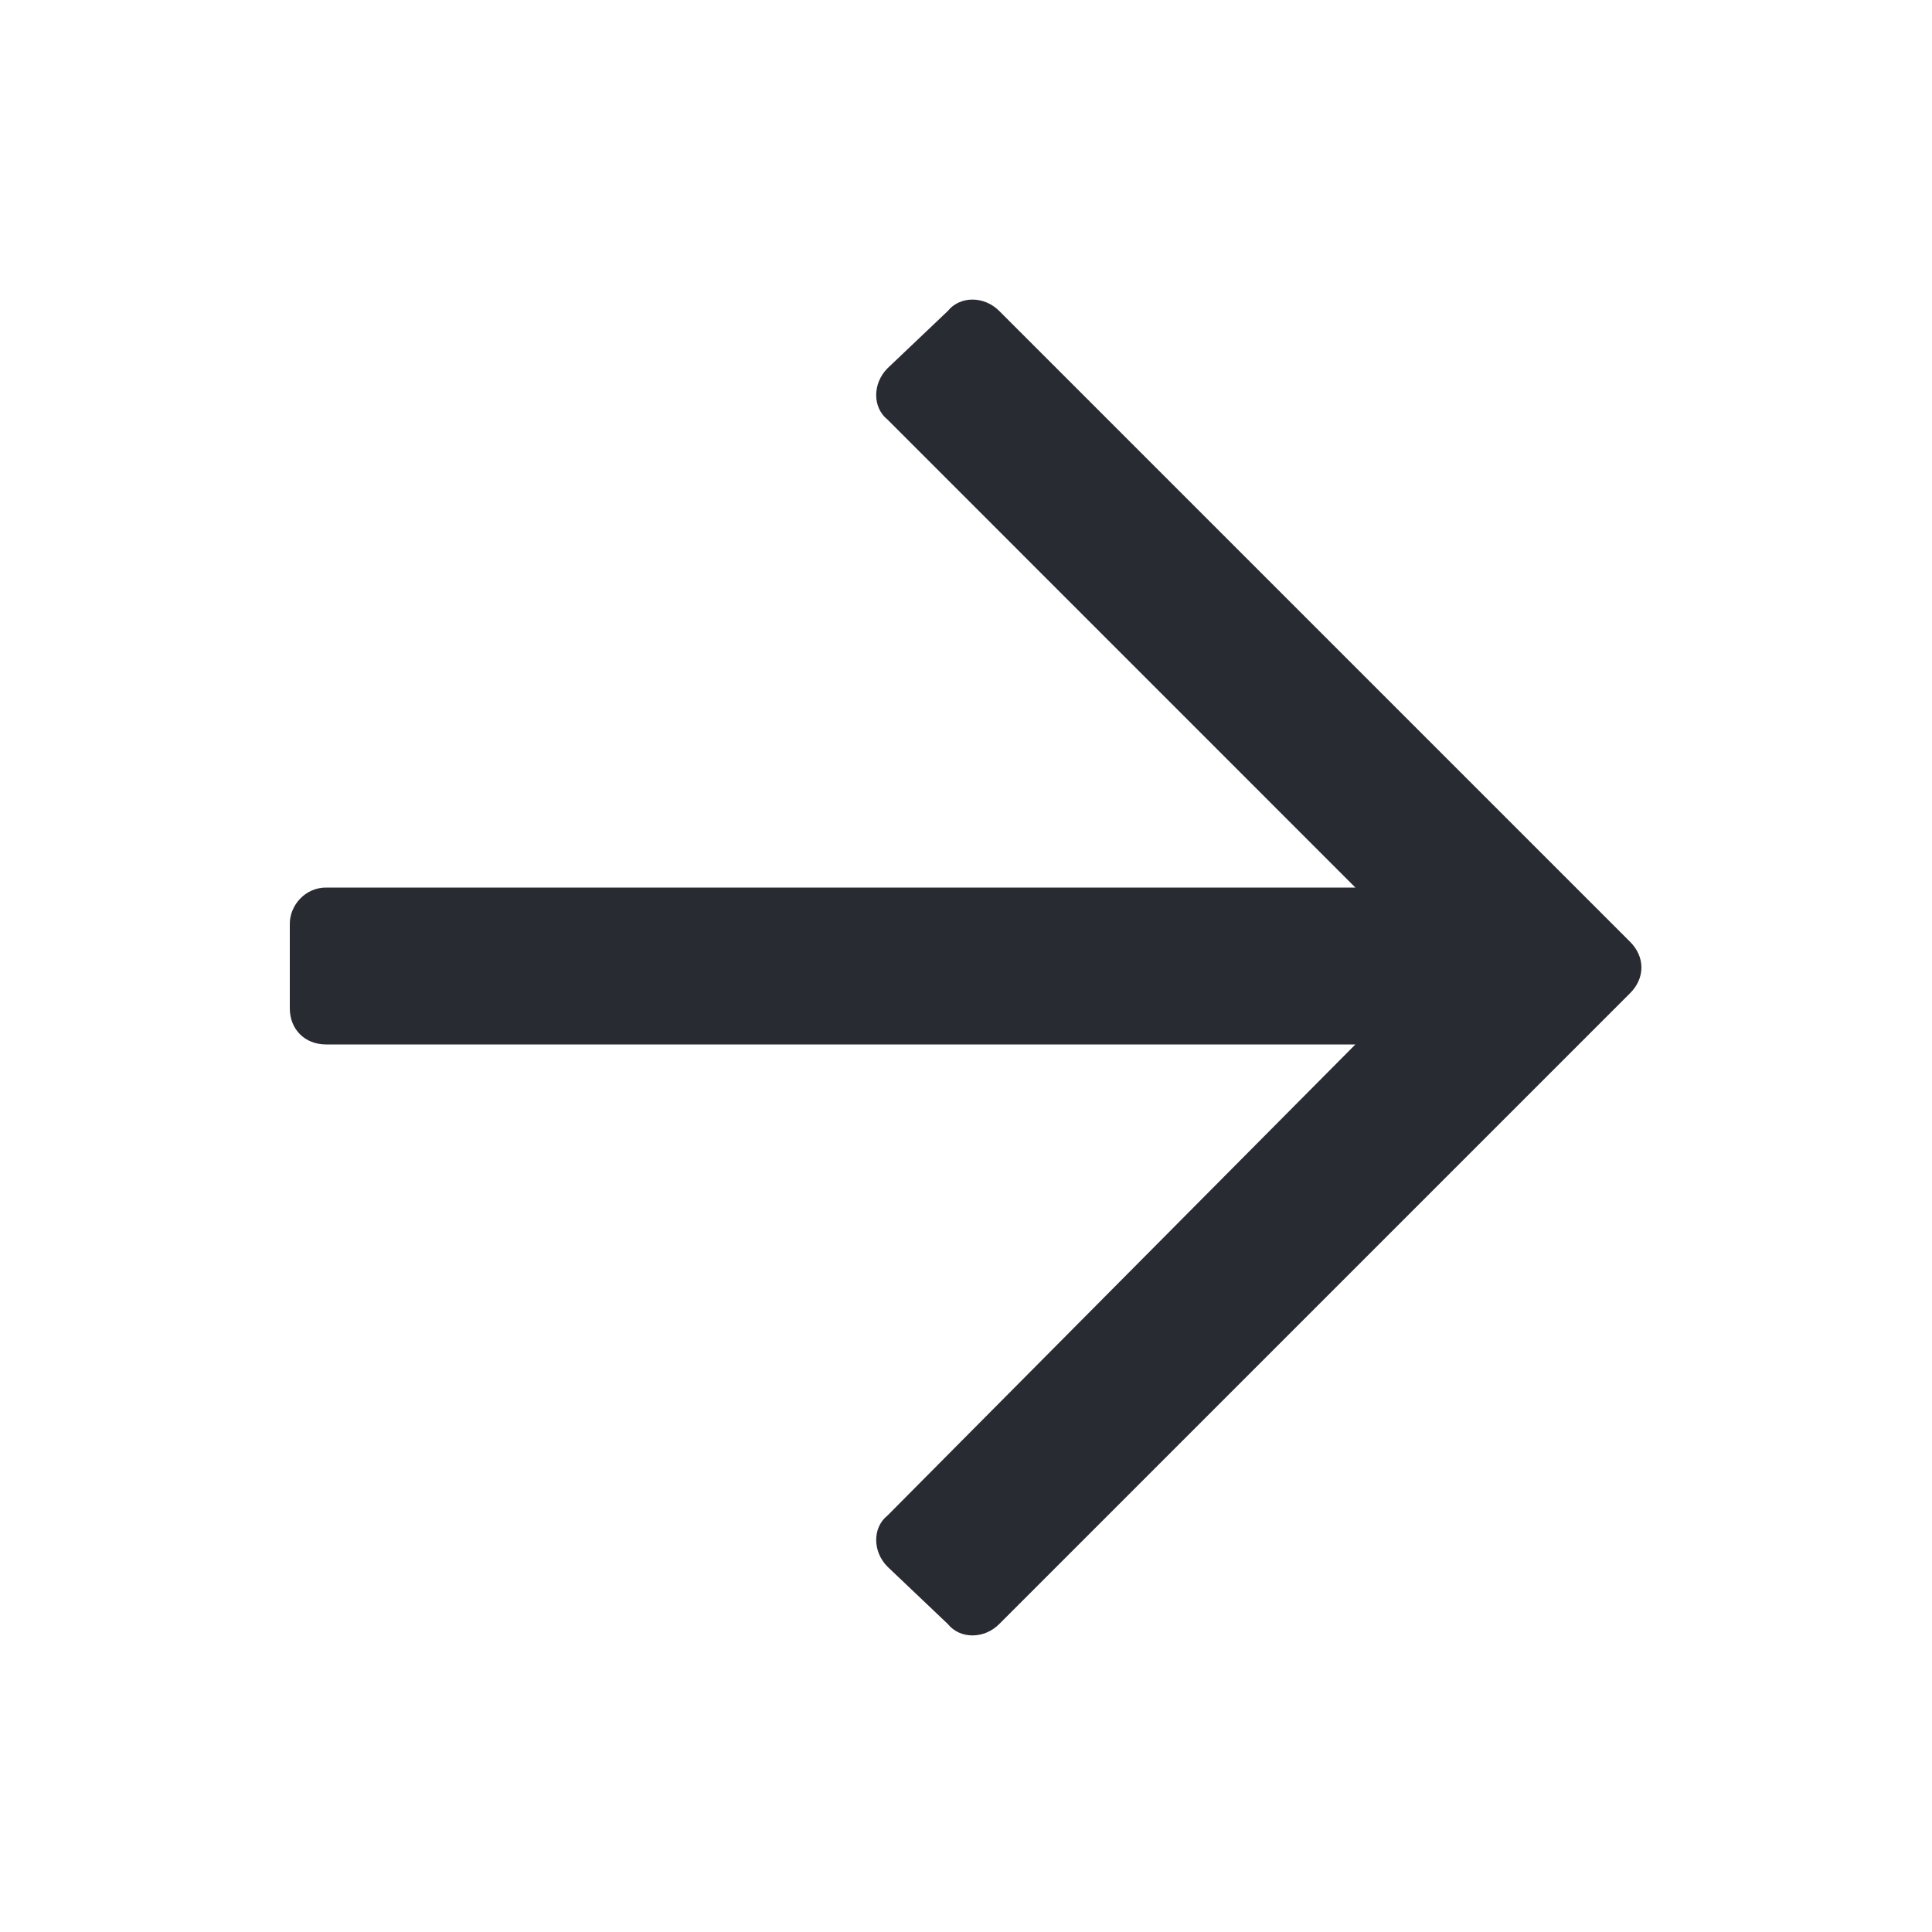 <svg width="20" height="20" viewBox="0 0 20 20" fill="none" xmlns="http://www.w3.org/2000/svg">
<path d="M9.812 3.219C9.938 3.062 10.188 3.062 10.344 3.219L16.875 9.75C17.031 9.906 17.031 10.125 16.875 10.281L10.344 16.812C10.188 16.969 9.938 16.969 9.812 16.812L9.188 16.219C9.031 16.062 9.031 15.812 9.188 15.688L14.031 10.812H3.375C3.156 10.812 3 10.656 3 10.438V9.562C3 9.375 3.156 9.188 3.375 9.188H14.031L9.188 4.344C9.031 4.219 9.031 3.969 9.188 3.812L9.812 3.219Z" fill="#292B32"/>
</svg>
